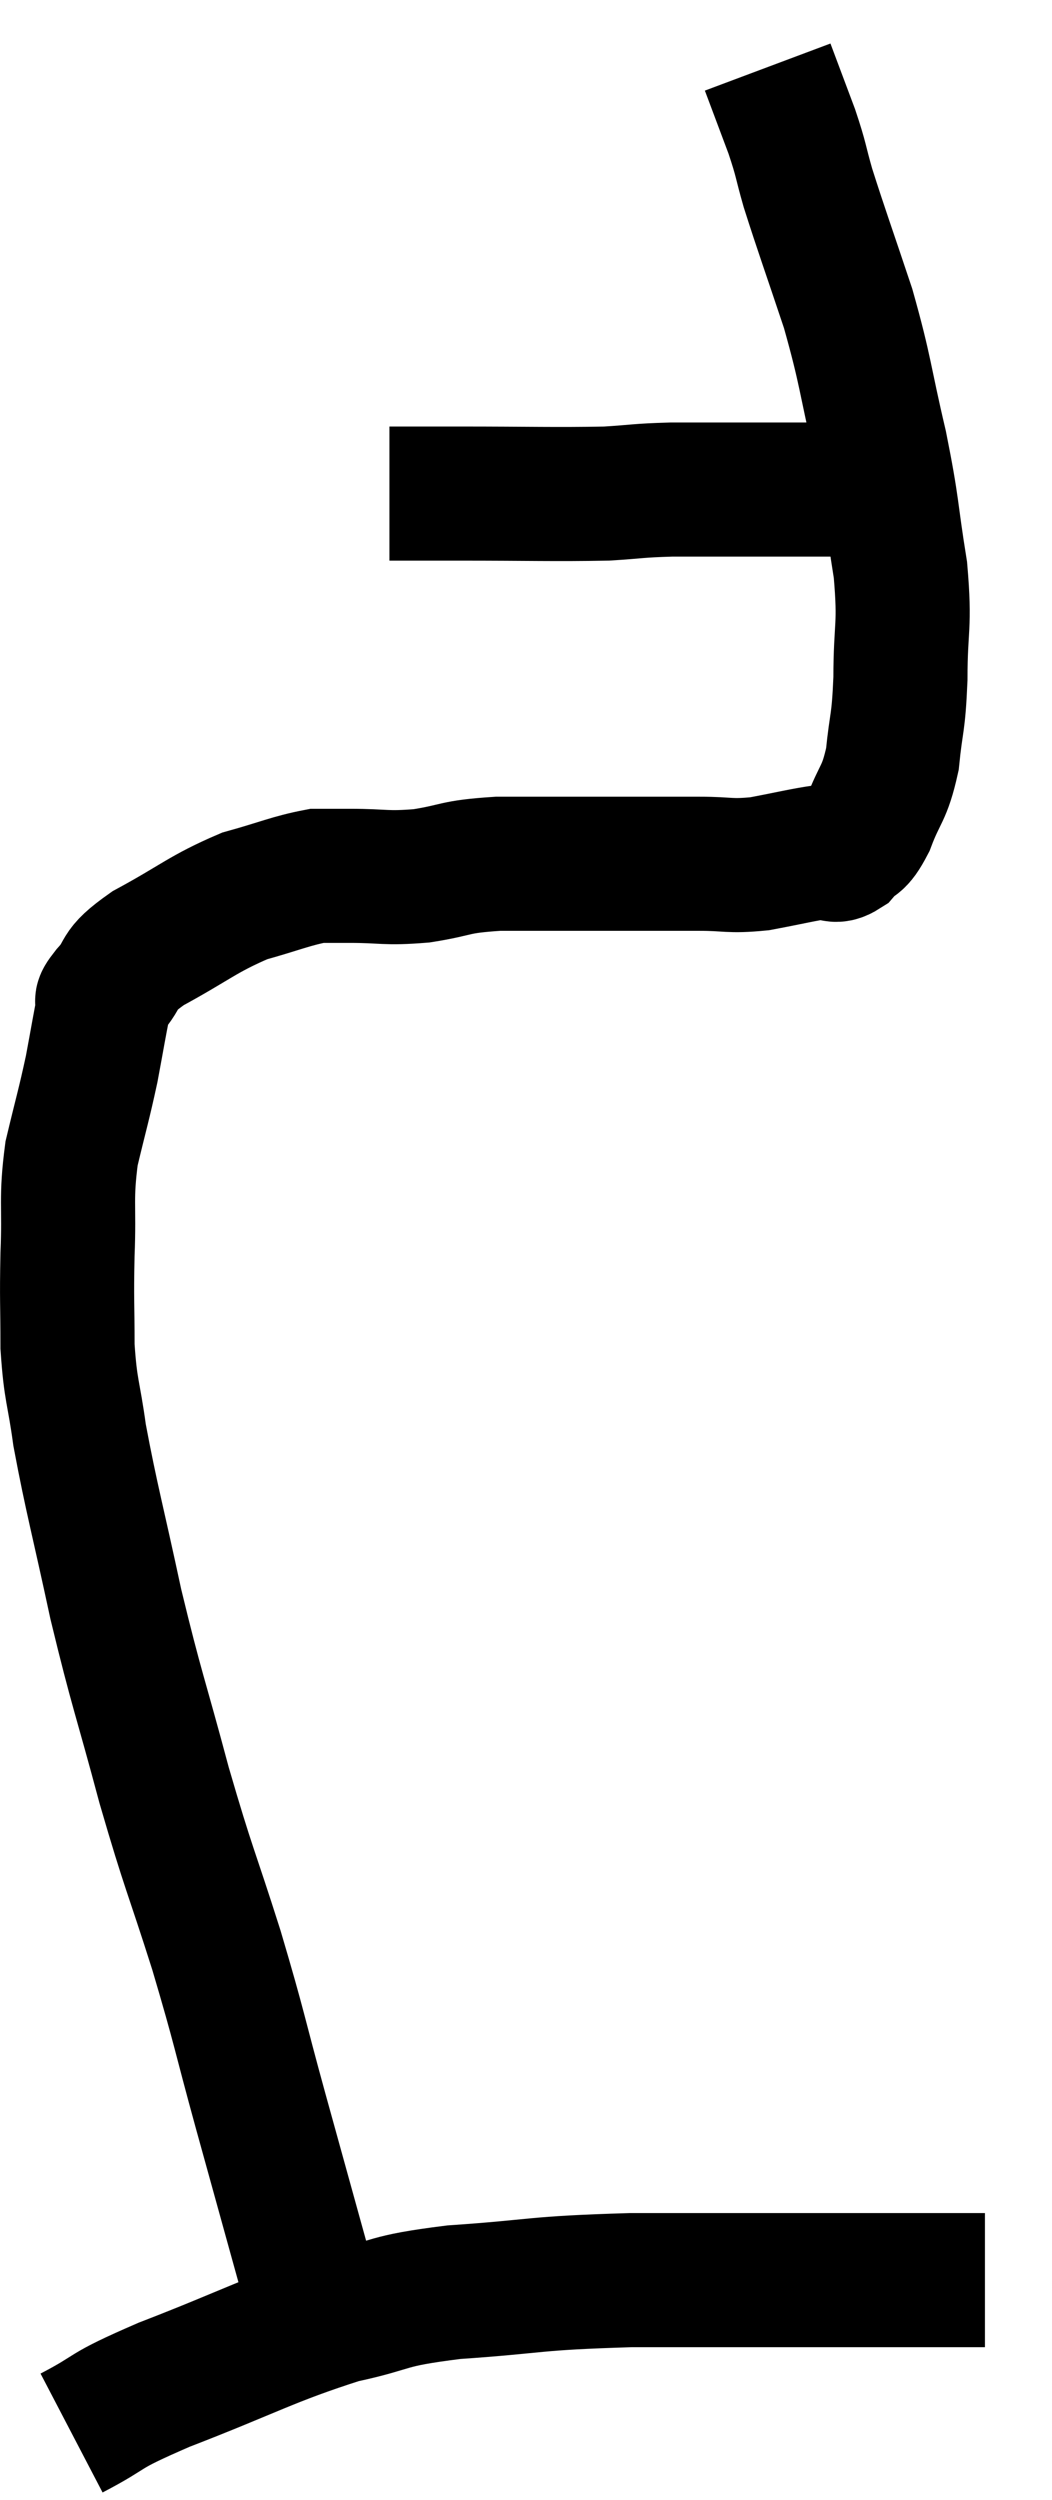 <svg xmlns="http://www.w3.org/2000/svg" viewBox="10.873 6.62 15.687 37.28" width="15.687" height="37.28"><path d="M 15.84 42 C 15.3 40.05, 15.195 39.675, 14.76 38.1 C 14.43 36.9, 14.46 36.915, 14.1 35.7 C 13.71 34.47, 13.695 34.53, 13.32 33.24 C 12.96 31.89, 12.915 31.845, 12.6 30.54 C 12.33 29.28, 12.24 28.98, 12.06 28.02 C 11.97 27.36, 11.925 27.375, 11.88 26.7 C 11.88 26.01, 11.865 26.04, 11.88 25.32 C 11.91 24.57, 11.85 24.51, 11.94 23.82 C 12.09 23.19, 12.12 23.115, 12.24 22.56 C 12.33 22.08, 12.36 21.885, 12.42 21.6 C 12.45 21.51, 12.315 21.63, 12.48 21.42 C 12.78 21.09, 12.57 21.12, 13.08 20.76 C 13.8 20.37, 13.89 20.25, 14.52 19.98 C 15.06 19.83, 15.21 19.755, 15.6 19.68 C 15.84 19.68, 15.69 19.68, 16.08 19.68 C 16.62 19.68, 16.605 19.725, 17.16 19.68 C 17.73 19.59, 17.61 19.545, 18.3 19.5 C 19.11 19.5, 19.17 19.5, 19.92 19.5 C 20.61 19.5, 20.73 19.5, 21.3 19.5 C 21.75 19.5, 21.735 19.545, 22.2 19.5 C 22.68 19.41, 22.845 19.365, 23.16 19.32 C 23.31 19.32, 23.295 19.425, 23.46 19.32 C 23.64 19.11, 23.64 19.245, 23.82 18.9 C 24 18.42, 24.06 18.48, 24.18 17.94 C 24.24 17.34, 24.27 17.445, 24.3 16.74 C 24.3 15.93, 24.375 15.99, 24.3 15.12 C 24.15 14.19, 24.195 14.235, 24 13.26 C 23.76 12.24, 23.79 12.18, 23.52 11.22 C 23.22 10.32, 23.13 10.08, 22.92 9.42 C 22.8 9, 22.83 9.03, 22.68 8.58 C 22.5 8.1, 22.41 7.86, 22.32 7.62 C 22.32 7.62, 22.32 7.62, 22.32 7.62 L 22.32 7.62" fill="none" stroke="black" stroke-width="2"></path><path d="M 16.68 13.98 C 17.19 13.98, 16.89 13.98, 17.7 13.98 C 18.81 13.98, 19.125 13.995, 19.92 13.98 C 20.4 13.95, 20.37 13.935, 20.88 13.92 C 21.42 13.92, 21.45 13.92, 21.96 13.92 C 22.44 13.92, 22.53 13.92, 22.92 13.92 C 23.22 13.92, 23.295 13.92, 23.52 13.92 C 23.67 13.92, 23.7 13.92, 23.82 13.92 C 23.91 13.92, 23.955 13.92, 24 13.92 L 24 13.92" fill="none" stroke="black" stroke-width="2"></path><path d="M 11.94 42.9 C 12.63 42.54, 12.315 42.615, 13.32 42.18 C 14.64 41.67, 14.88 41.505, 15.96 41.16 C 16.8 40.98, 16.56 40.935, 17.64 40.8 C 18.96 40.71, 18.765 40.665, 20.28 40.62 C 21.99 40.62, 22.53 40.62, 23.7 40.62 C 24.33 40.62, 24.525 40.62, 24.96 40.62 C 25.2 40.62, 25.29 40.62, 25.44 40.62 L 25.56 40.62" fill="none" stroke="black" stroke-width="2"></path></svg>